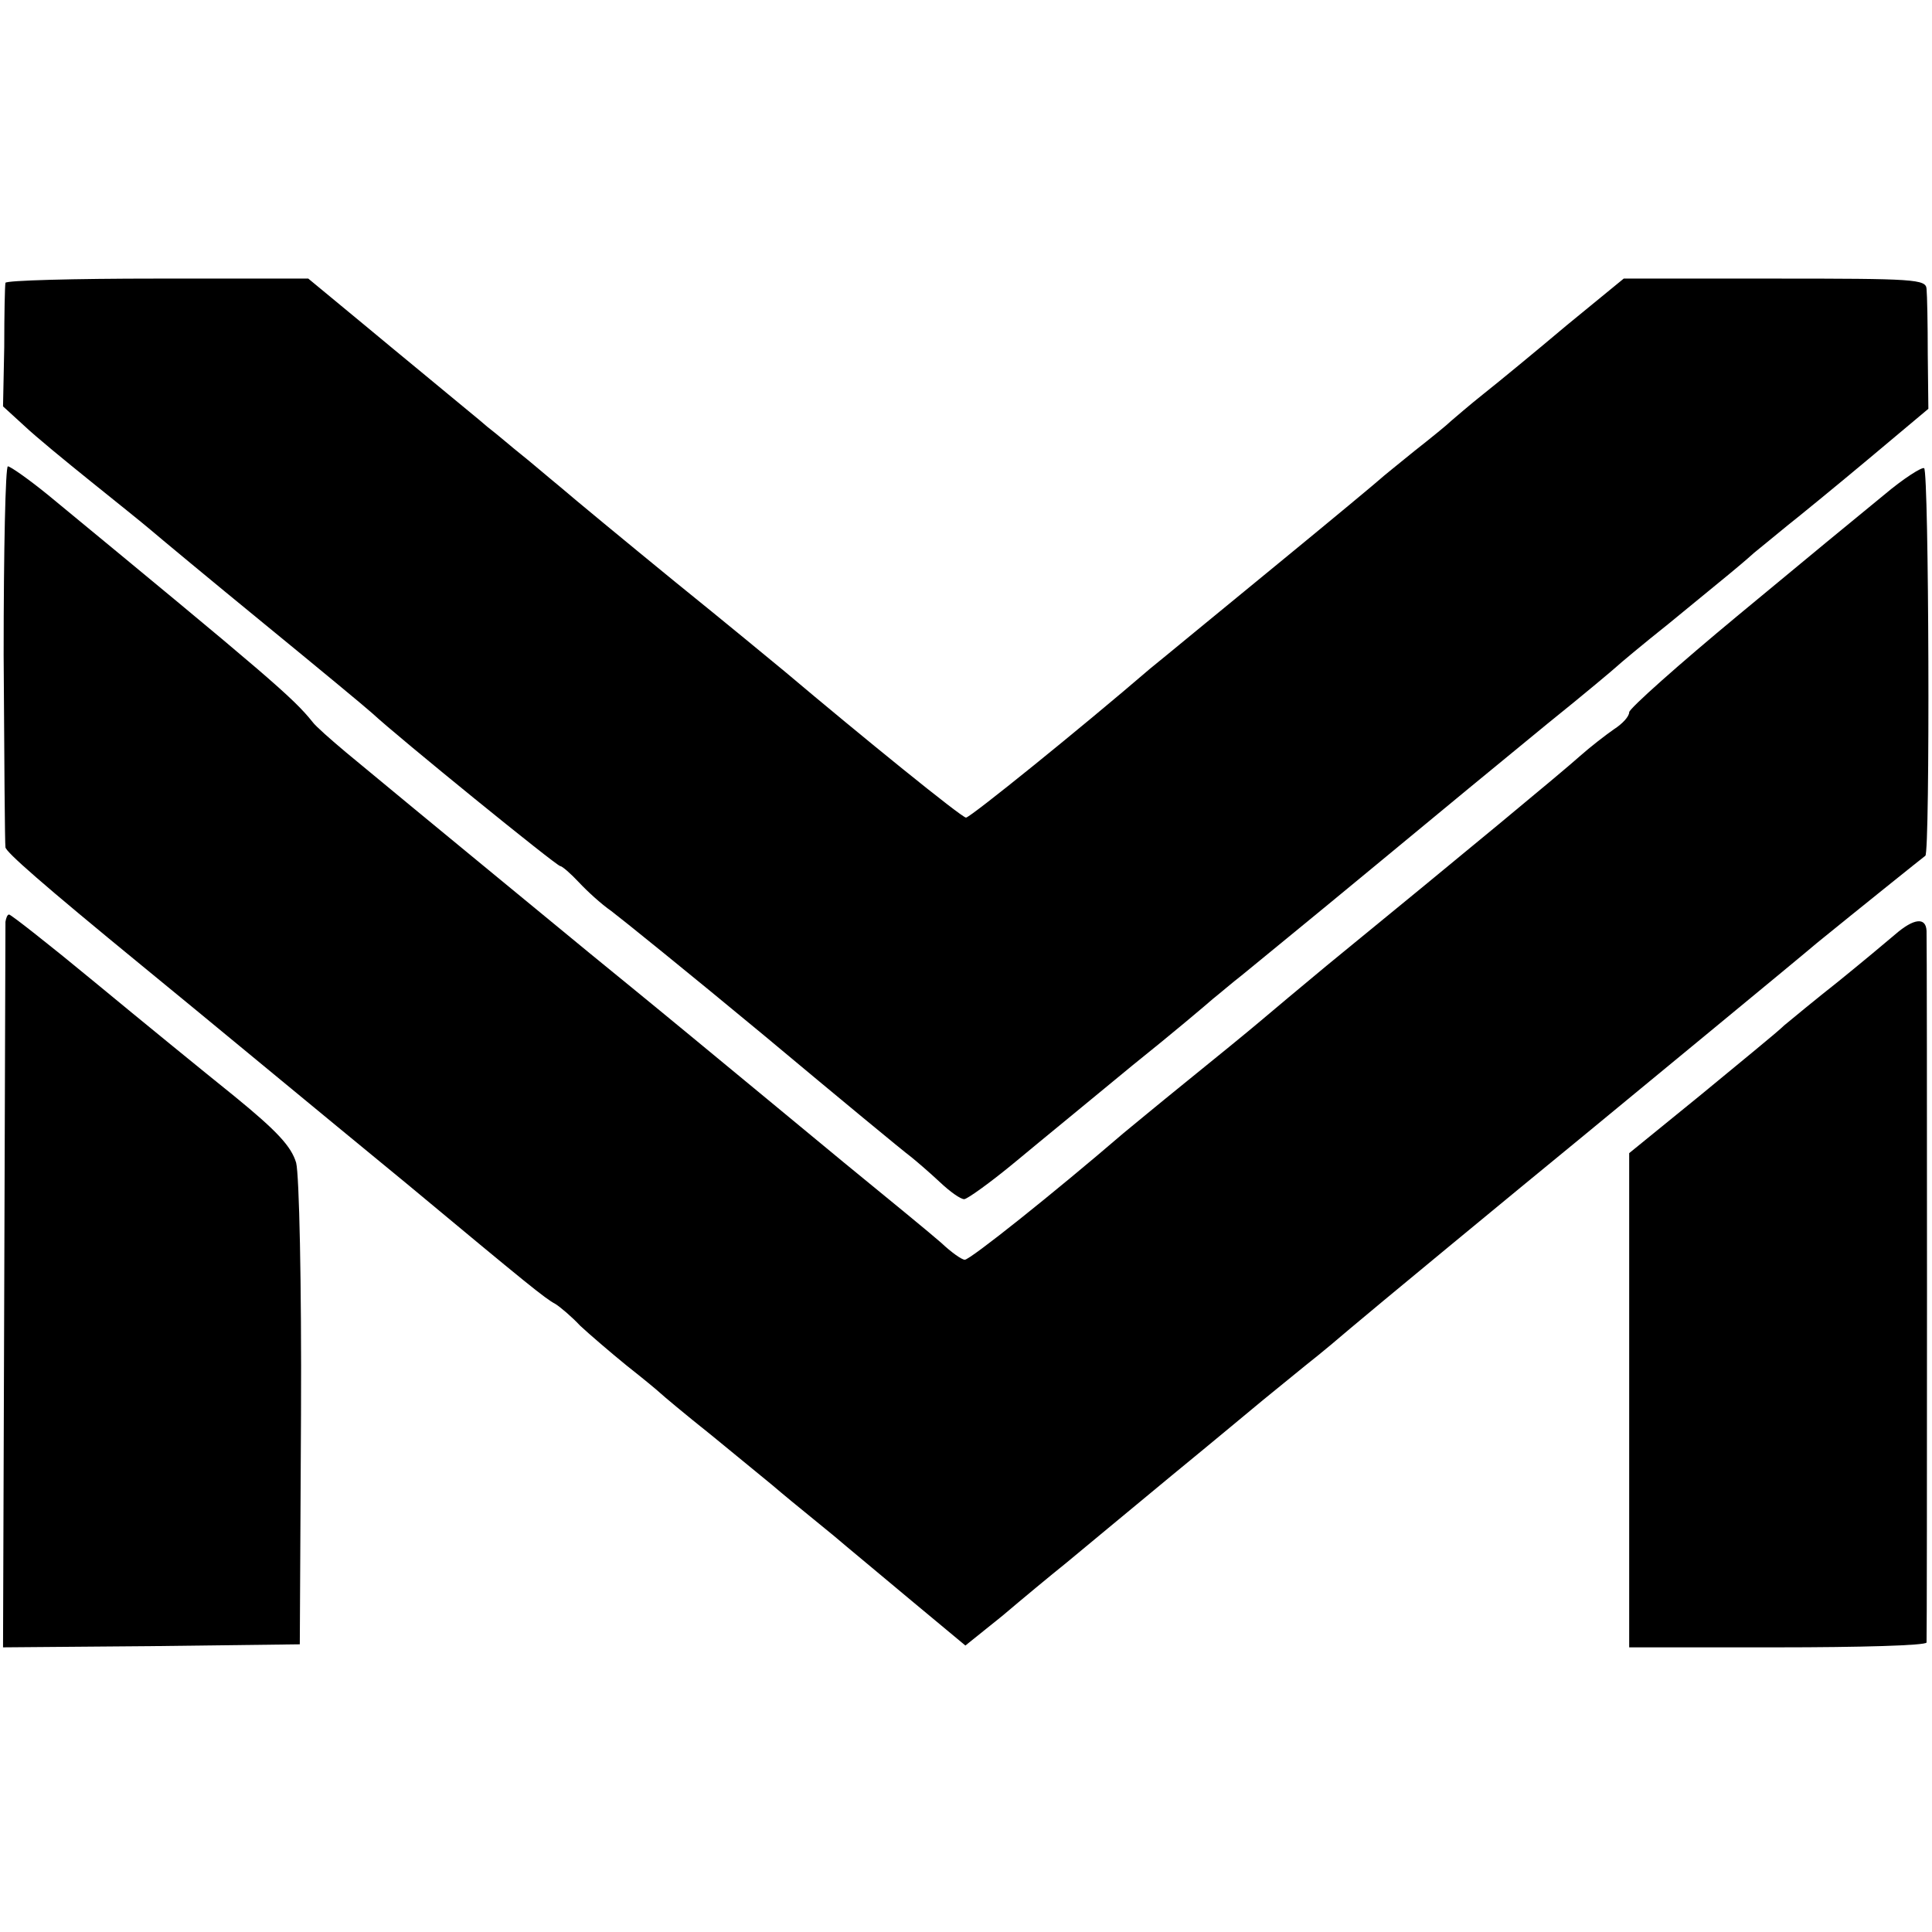 <?xml version="1.0" standalone="no"?>
<!DOCTYPE svg PUBLIC "-//W3C//DTD SVG 20010904//EN"
 "http://www.w3.org/TR/2001/REC-SVG-20010904/DTD/svg10.dtd">
<svg version="1.0" xmlns="http://www.w3.org/2000/svg"
 width="319pt" height="319pt" viewBox="0 0 319 319"
 preserveAspectRatio="xMidYMid meet">
<g transform="translate(0,319) scale(0.1,-0.1)"
fill="#000000" stroke="none">
<path d="M9 2723 c-1 -5 -2 -52 -2 -106 l-2 -98 35 -32 c19 -18 69 -59 110
-92 41 -33 86 -69 100 -81 14 -12 97 -81 185 -153 88 -72 169 -139 180 -149
42 -39 304 -252 310 -252 3 0 17 -12 31 -27 13 -14 37 -36 53 -47 16 -12 130
-104 253 -206 122 -102 231 -192 242 -200 10 -8 32 -27 48 -42 17 -16 34 -28
40 -28 5 0 44 28 85 62 42 35 129 106 193 159 65 52 124 102 133 110 9 7 31
26 49 40 18 15 114 93 213 175 99 82 230 190 290 239 61 49 112 92 115 95 3 3
41 35 85 70 44 36 89 73 100 82 11 9 30 25 41 35 12 10 37 30 55 45 19 15 79
64 134 110 l99 83 -1 90 c0 50 -1 98 -2 108 -1 16 -20 17 -250 17 l-250 0 -94
-77 c-51 -43 -113 -94 -137 -113 -24 -19 -48 -40 -54 -45 -6 -6 -33 -28 -61
-50 -27 -22 -52 -42 -55 -45 -3 -3 -81 -68 -175 -145 -93 -76 -186 -153 -206
-169 -114 -98 -297 -246 -304 -246 -7 0 -171 133 -299 241 -17 14 -98 81 -181
148 -82 67 -168 138 -190 157 -22 18 -51 43 -65 54 -14 11 -38 32 -55 45 -16
14 -46 38 -65 54 -19 16 -79 65 -133 110 l-98 81 -250 0 c-137 0 -249 -3 -250
-7z"/>
<path d="M6 2110 c1 -170 2 -314 3 -319 1 -8 60 -60 226 -196 87 -71 297 -245
436 -359 202 -168 229 -190 246 -199 8 -5 27 -21 41 -36 15 -14 50 -44 77 -66
28 -22 52 -42 55 -45 3 -3 41 -35 85 -70 44 -36 89 -73 100 -82 20 -17 32 -27
102 -84 21 -18 78 -65 128 -107 l89 -74 61 49 c33 28 80 67 105 87 25 21 104
86 175 145 72 59 139 115 150 124 11 9 43 35 70 57 28 22 61 50 75 62 22 19
275 228 385 318 22 18 114 94 205 169 91 75 172 142 180 149 59 48 176 142
179 144 8 5 6 635 -2 640 -4 2 -34 -17 -66 -44 -32 -26 -140 -115 -240 -198
-99 -82 -181 -155 -181 -161 0 -7 -11 -19 -25 -28 -13 -9 -39 -29 -57 -45 -29
-26 -187 -157 -417 -345 -41 -34 -90 -75 -110 -92 -20 -17 -74 -61 -121 -99
-47 -38 -94 -77 -105 -86 -114 -98 -253 -209 -262 -209 -5 0 -22 12 -39 28
-17 15 -89 74 -160 132 -70 58 -184 152 -253 209 -69 57 -144 118 -166 136
-35 29 -280 230 -404 333 -25 21 -50 43 -55 50 -32 40 -73 75 -437 375 -32 26
-62 47 -66 47 -4 0 -7 -139 -7 -310z"/>
<path d="M9 1668 c0 -7 -1 -280 -2 -606 l-2 -592 245 2 245 3 2 380 c1 218 -3
395 -8 415 -8 27 -31 52 -102 110 -51 41 -154 125 -229 187 -75 62 -140 113
-143 113 -3 0 -5 -6 -6 -12z"/>
<path d="M3129 1647 c-14 -12 -56 -47 -93 -77 -38 -30 -78 -63 -90 -73 -11
-11 -74 -62 -138 -115 l-118 -96 0 -408 0 -408 245 0 c135 0 245 3 246 8 1 9
1 1152 0 1175 -1 23 -21 21 -52 -6z"/>
</g>
</svg>
